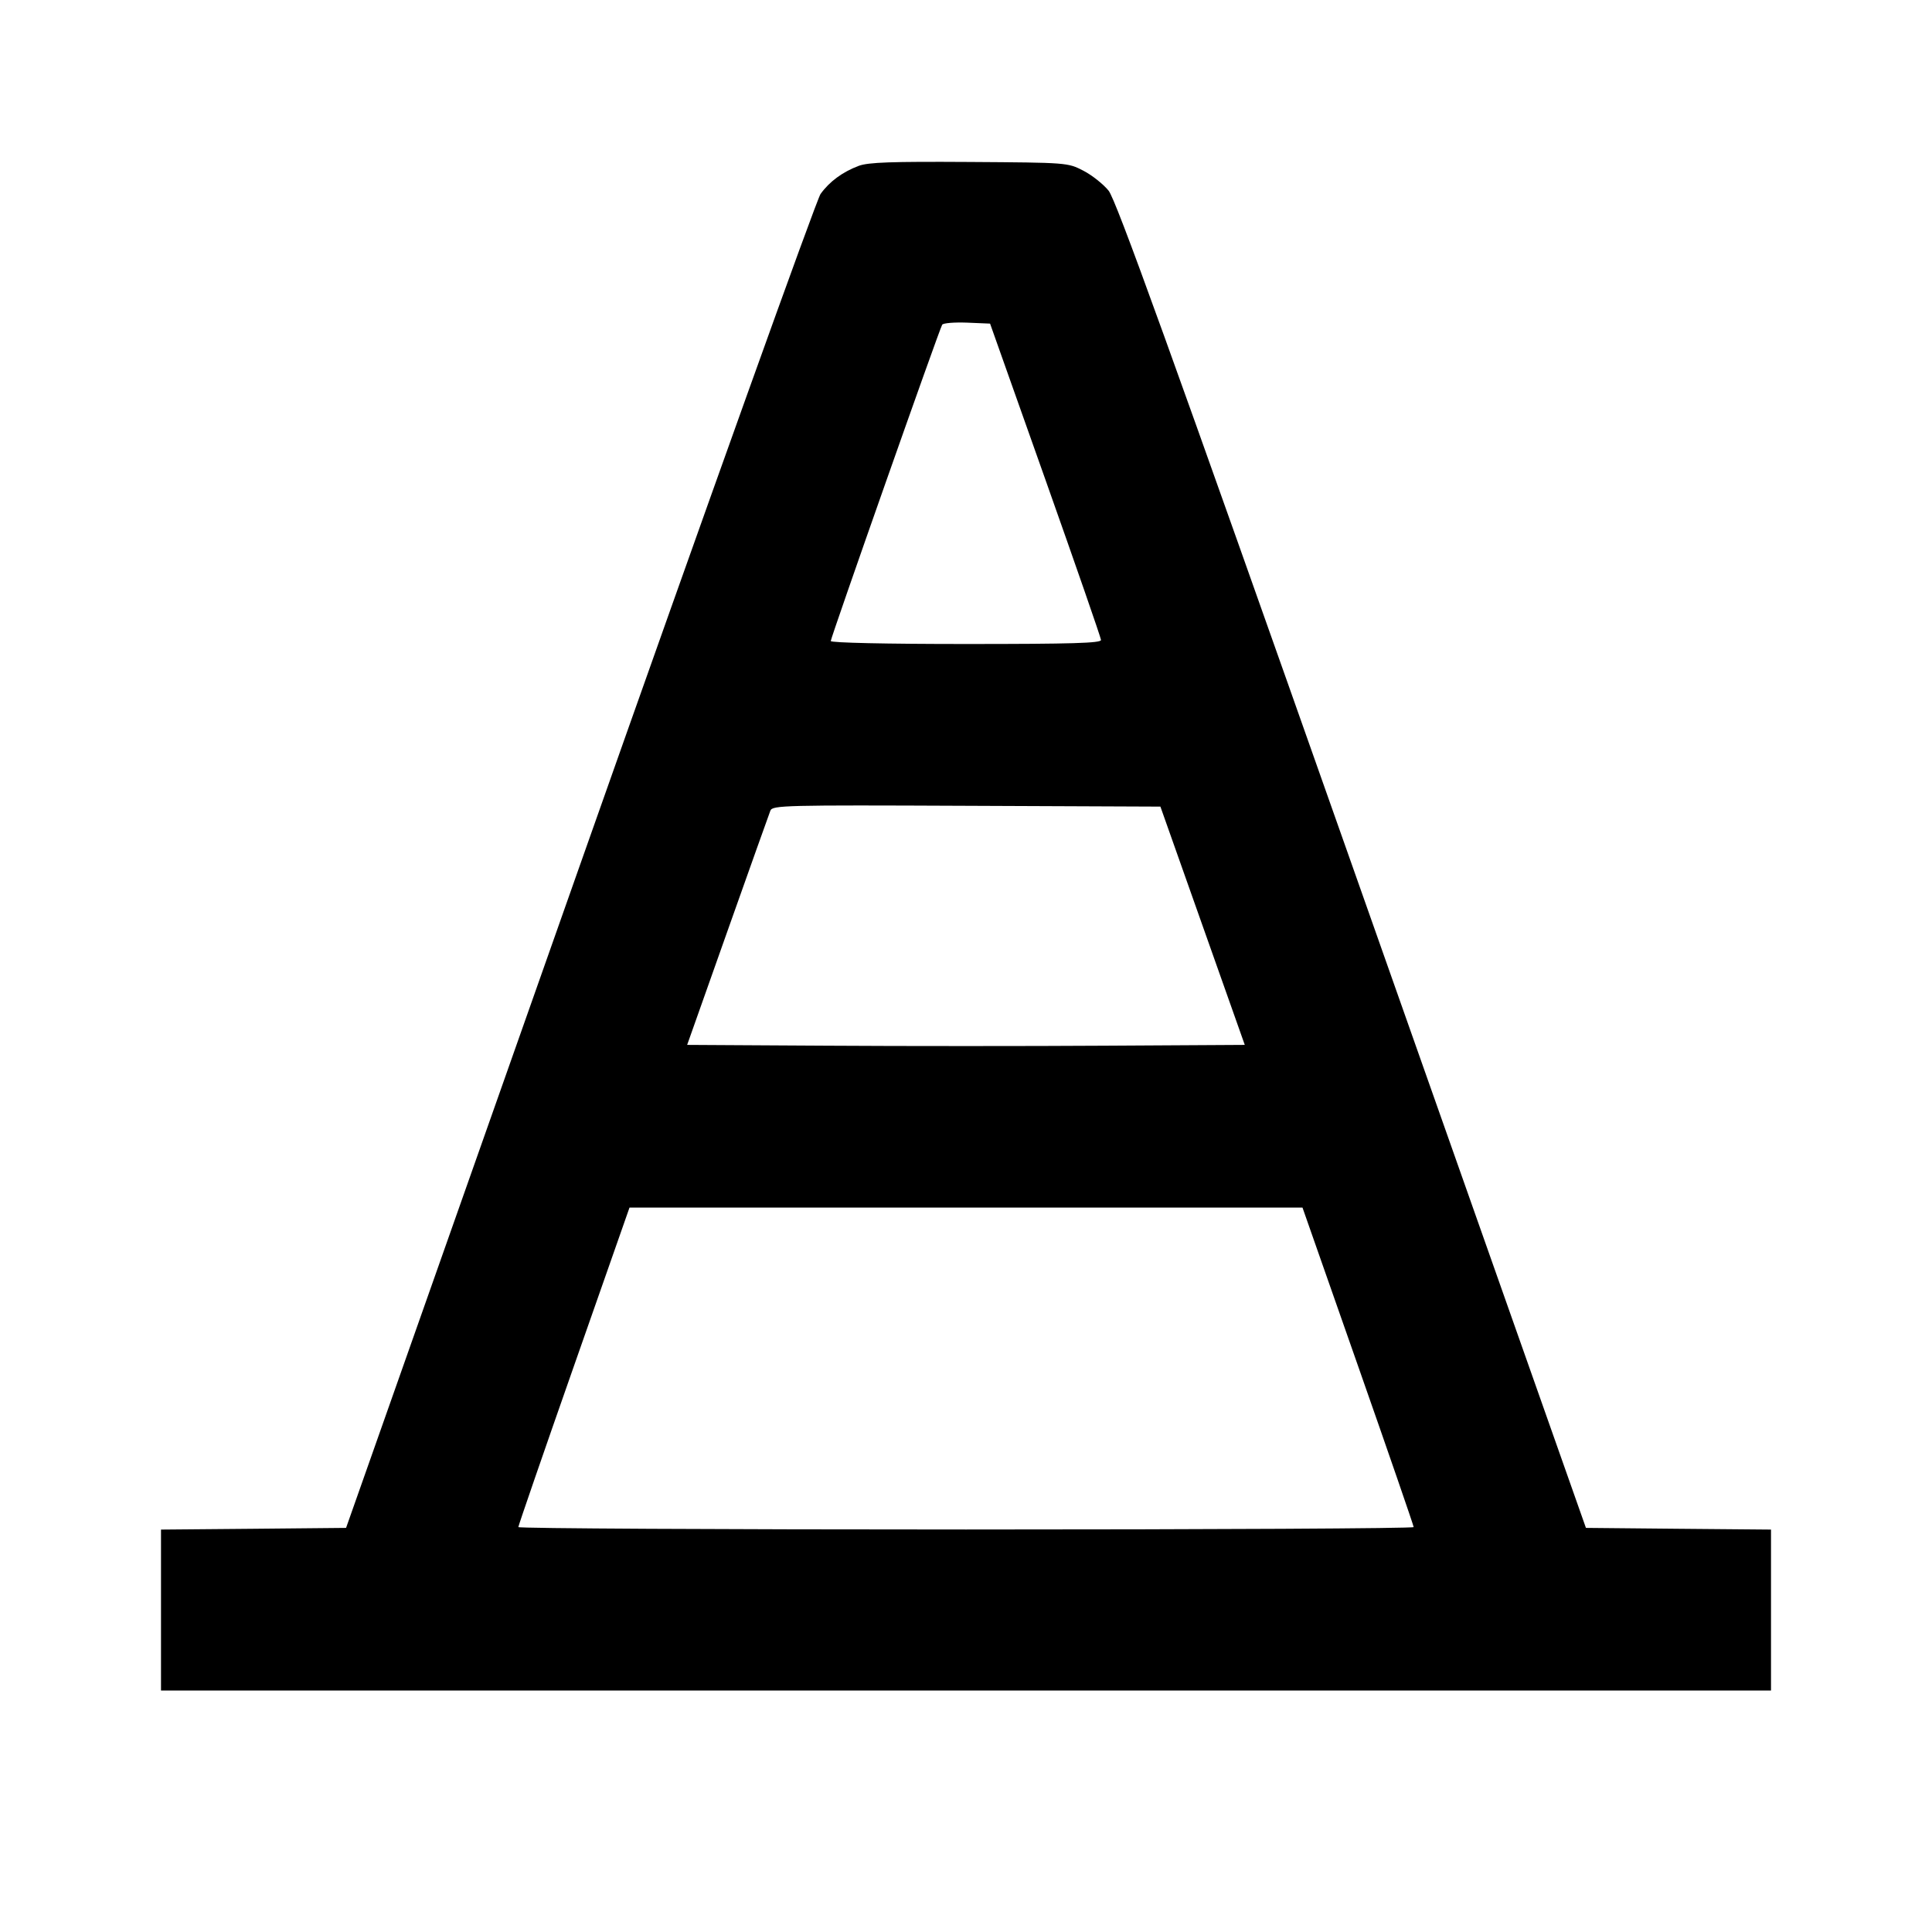 <svg viewBox="0 0 24 24" xmlns="http://www.w3.org/2000/svg"><path d="M10.668 2.060 C 10.466 2.136,10.303 2.256,10.193 2.410 C 10.143 2.480,8.796 6.237,7.200 10.759 L 4.299 18.980 3.149 18.991 L 2.000 19.001 2.000 20.001 L 2.000 21.000 12.000 21.000 L 22.000 21.000 22.000 20.001 L 22.000 19.001 20.851 18.991 L 19.701 18.980 16.796 10.748 C 14.517 4.291,13.864 2.483,13.771 2.368 C 13.705 2.287,13.564 2.175,13.457 2.120 C 13.263 2.020,13.259 2.020,12.041 2.012 C 11.072 2.006,10.789 2.016,10.668 2.060 M12.987 5.960 C 13.365 7.027,13.676 7.923,13.677 7.950 C 13.679 7.989,13.319 8.000,12.000 8.000 C 11.008 8.000,10.320 7.985,10.320 7.963 C 10.320 7.921,11.669 4.090,11.704 4.034 C 11.716 4.013,11.856 4.002,12.013 4.008 L 12.299 4.020 12.987 5.960 M14.939 11.500 L 15.463 12.980 13.731 12.990 C 12.779 12.996,11.221 12.996,10.268 12.990 L 8.536 12.980 9.039 11.560 C 9.316 10.779,9.555 10.108,9.570 10.070 C 9.596 10.004,9.740 10.000,12.007 10.010 L 14.415 10.020 14.939 11.500 M16.871 16.971 C 17.251 18.054,17.561 18.953,17.561 18.970 C 17.560 18.987,15.058 19.000,12.000 19.000 C 8.942 19.000,6.440 18.987,6.439 18.970 C 6.439 18.953,6.749 18.054,7.129 16.971 L 7.820 15.001 12.000 15.001 L 16.180 15.001 16.871 16.971 " stroke="none" fill-rule="evenodd" fill="black"></path></svg>